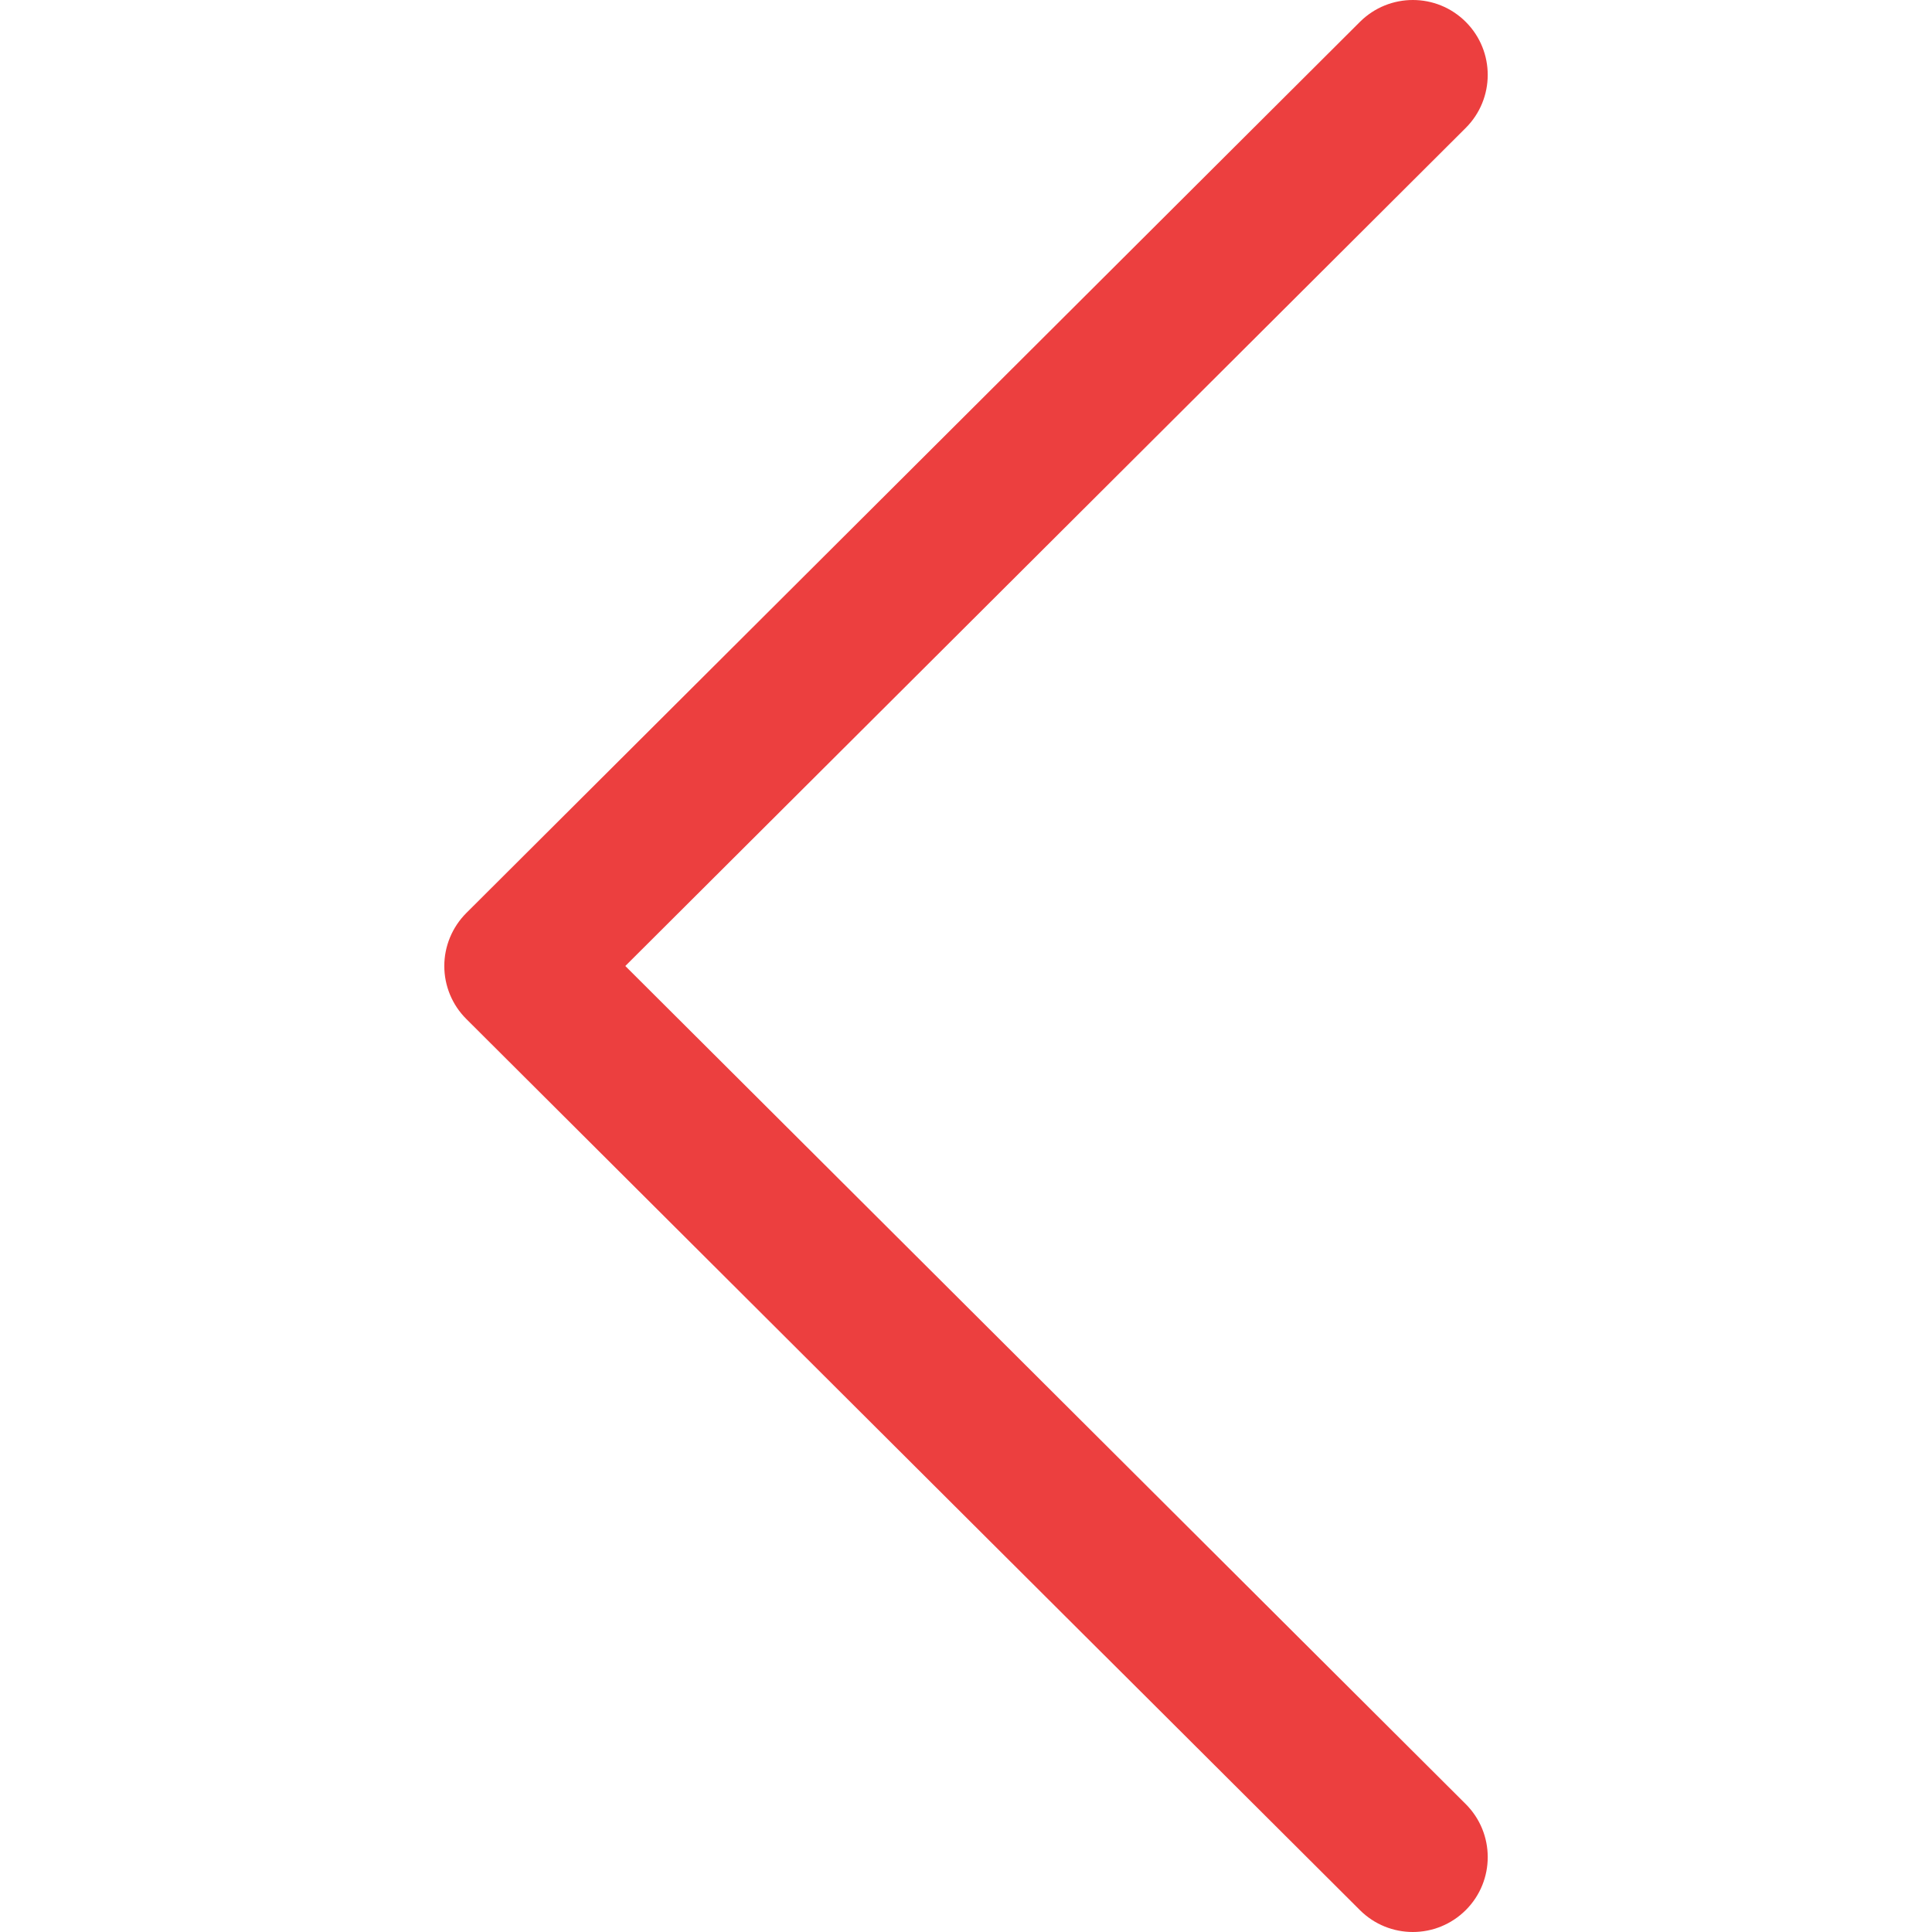<svg width="32" height="32" viewBox="0 0 32 32" fill="none" xmlns="http://www.w3.org/2000/svg">
<path d="M7.724 15.122L22.525 0.362C23.01 -0.121 23.795 -0.121 24.279 0.364C24.763 0.849 24.762 1.635 24.277 2.119L10.357 16L24.277 29.881C24.762 30.365 24.763 31.15 24.28 31.635C24.037 31.878 23.719 32 23.401 32C23.084 32 22.767 31.879 22.525 31.638L7.724 16.878C7.49 16.646 7.359 16.329 7.359 16C7.359 15.671 7.491 15.355 7.724 15.122Z" fill="#EC3F3F"/>
</svg>
